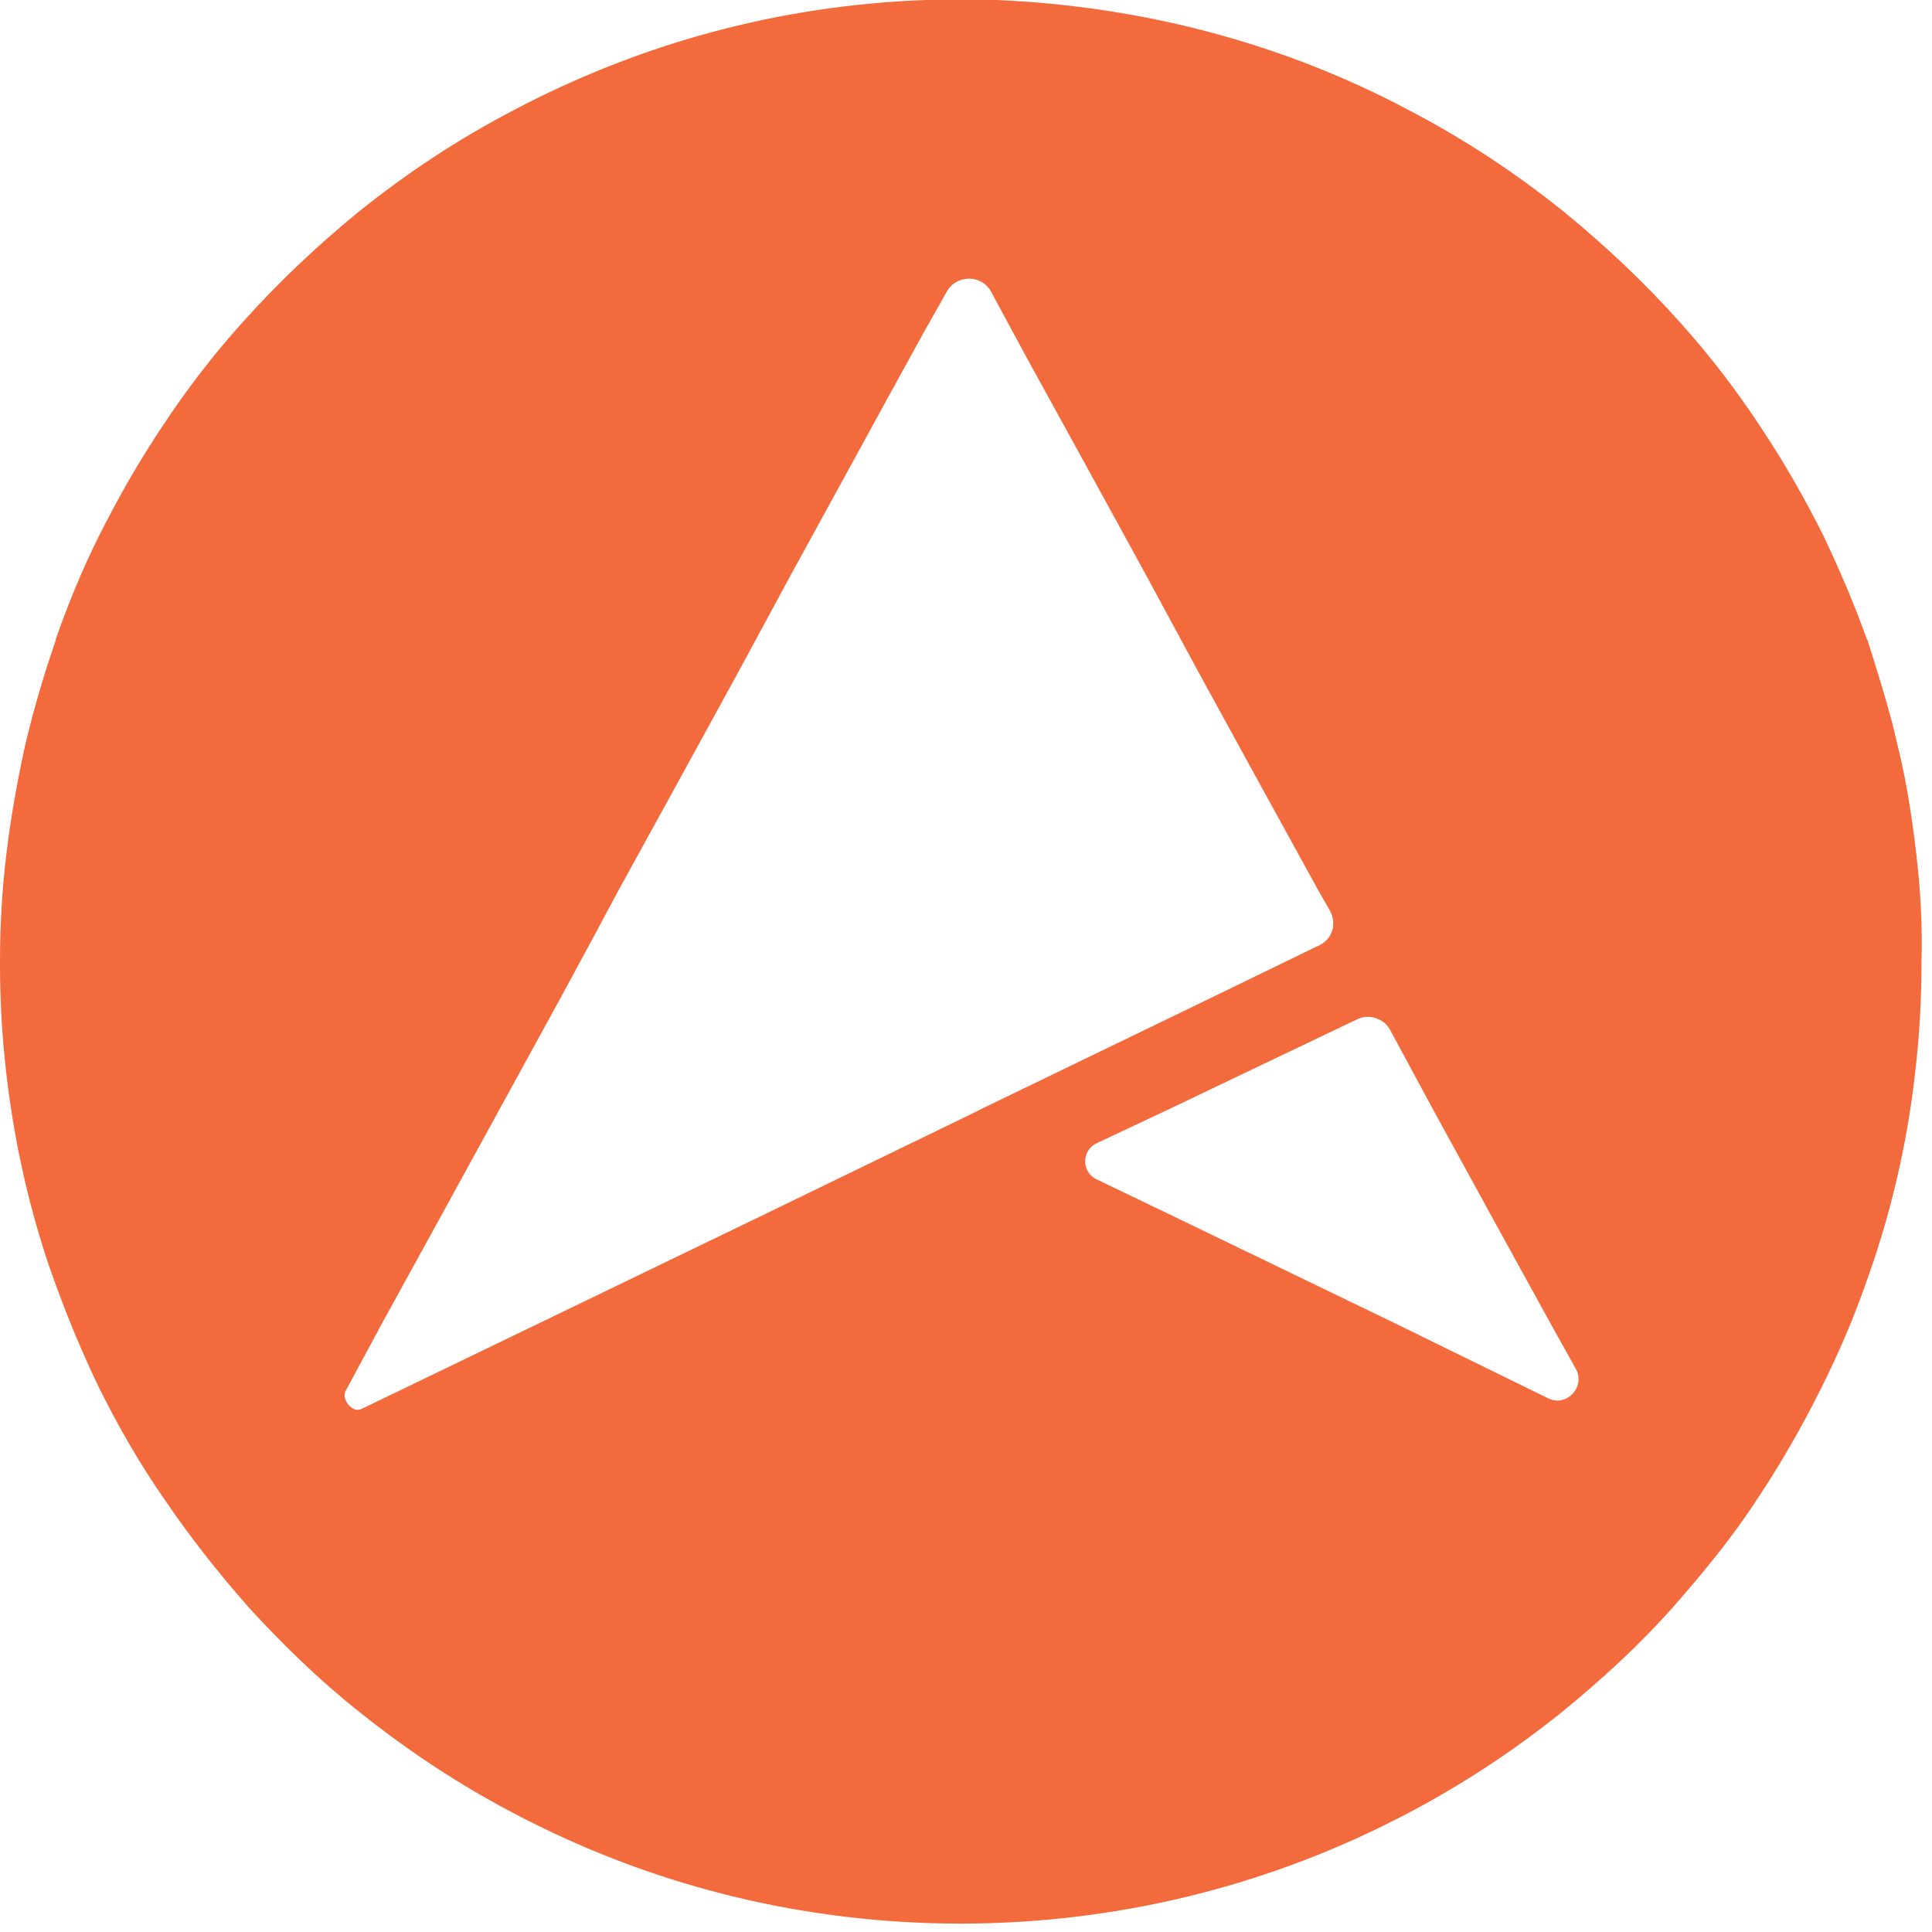 <svg width="184" height="184" viewBox="0 0 184 184" fill="none" xmlns="http://www.w3.org/2000/svg">
<path d="M182.5 81.3C182.1 77.9 181.6 74.6 180.8 71.3C180.6 70.5 180.4 69.6 180.2 68.8C179.5 66.2 178.7 63.6 177.9 61.1C177.9 61 177.9 61 177.8 60.9C176.6 57.5 175.2 54.3 173.7 51.1C171.9 47.5 169.9 44 167.7 40.7C165.4 37.2 162.8 33.8 160 30.7C156.7 27 153 23.5 149.1 20.3C144.4 16.5 139.4 13.2 134 10.4C122.3 4.2 109 0.6 94.9 0H88.2C74.1 0.5 60.9 4.2 49.1 10.4C43.7 13.2 38.7 16.5 34 20.3C30.1 23.5 26.5 26.9 23.1 30.7C20.3 33.8 17.7 37.2 15.4 40.7C13.2 44 11.2 47.5 9.4 51.1C7.8 54.3 6.5 57.5 5.3 60.9V61C4.1 64.5 3.1 67.9 2.3 71.4C1.6 74.7 1 78 0.6 81.4C0.2 84.7 0 88.1 0 91.6C0 91.7 0 91.7 0 91.8C0 95.3 0.2 98.8 0.6 102.2C1 105.7 1.6 109.2 2.4 112.6C3.2 116 4.2 119.4 5.4 122.6C6.6 125.9 8 129.2 9.5 132.3C11.3 135.9 13.3 139.4 15.6 142.7C18.1 146.4 20.8 149.8 23.7 153.1C27 156.7 30.5 160.1 34.3 163.1C39.3 167.1 44.7 170.6 50.5 173.5C62.8 179.7 76.7 183.2 91.5 183.2C106.2 183.2 120.2 179.7 132.5 173.5C138.3 170.6 143.7 167.1 148.7 163.1C152.5 160 156.1 156.7 159.3 153.1C162.2 149.8 165 146.4 167.4 142.7C169.6 139.4 171.6 135.9 173.4 132.3C175 129.1 176.4 125.9 177.6 122.5C178.8 119.2 179.8 115.9 180.6 112.5C181.4 109.1 182 105.7 182.4 102.1C182.8 98.7 183 95.2 183 91.7V91.6C183.1 88.1 182.9 84.7 182.5 81.3ZM34.4 134.2C33.6 134.6 32.5 133.3 32.9 132.5L36.4 126L41.9 116L47.6 105.6L53.3 95.2L56.6 89.1L58.9 84.8L64.4 74.8L70.1 64.4L75.4 54.6L81.1 44.2L84.6 37.8L87.9 31.8L90.1 27.9C91 26.1 93.5 26.1 94.4 27.8L97.8 34.1L103.3 44.1L109 54.5L114.3 64.3L120 74.7L125.5 84.7L126.7 86.8C127.3 88 126.9 89.4 125.7 90L115.2 95.1L93.7 105.5L92.3 106.2L72.3 115.9L51.6 125.9M132.8 126L112.1 116L104.4 112.3C103 111.6 103 109.6 104.4 108.9L111.2 105.7L129.2 97.1C130.4 96.5 131.8 97 132.4 98.1L136.5 105.7L142.2 116.1L147.7 126.1L150.1 130.4C151 132.1 149.2 134 147.5 133.2L132.8 126Z" fill="#F36A3D"/>
</svg>
